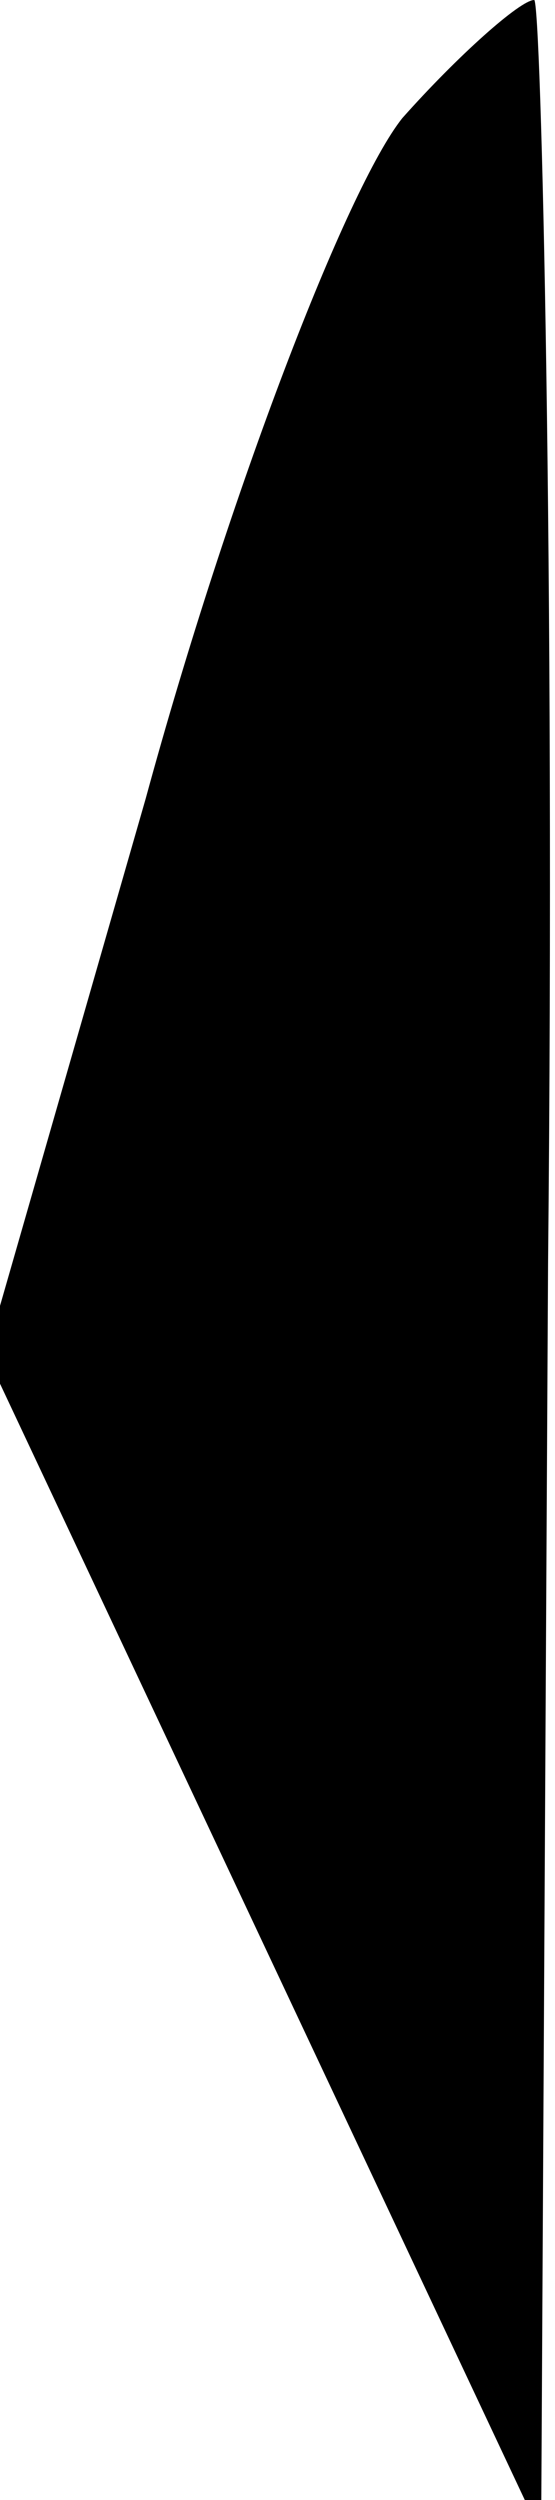 <?xml version="1.0" standalone="no"?>
<!DOCTYPE svg PUBLIC "-//W3C//DTD SVG 20010904//EN"
 "http://www.w3.org/TR/2001/REC-SVG-20010904/DTD/svg10.dtd">
<svg version="1.0" xmlns="http://www.w3.org/2000/svg"
 width="8pt" height="36pt" viewBox="0 0 8 36"
 preserveAspectRatio="xMidYMid meet">
<g transform="translate(0,36) scale(0.1,-0.1)"
fill="#000000" stroke="none">
<path fill="#000000" stroke="none" d="M58 343 c-8 -10 -25 -54 -37 -98 l-23
-80 40 -85 40 -85 1 183 c1 100 -1 182 -2 182 -2 0 -11 -8 -19 -17z"/>
</g>
</svg>

